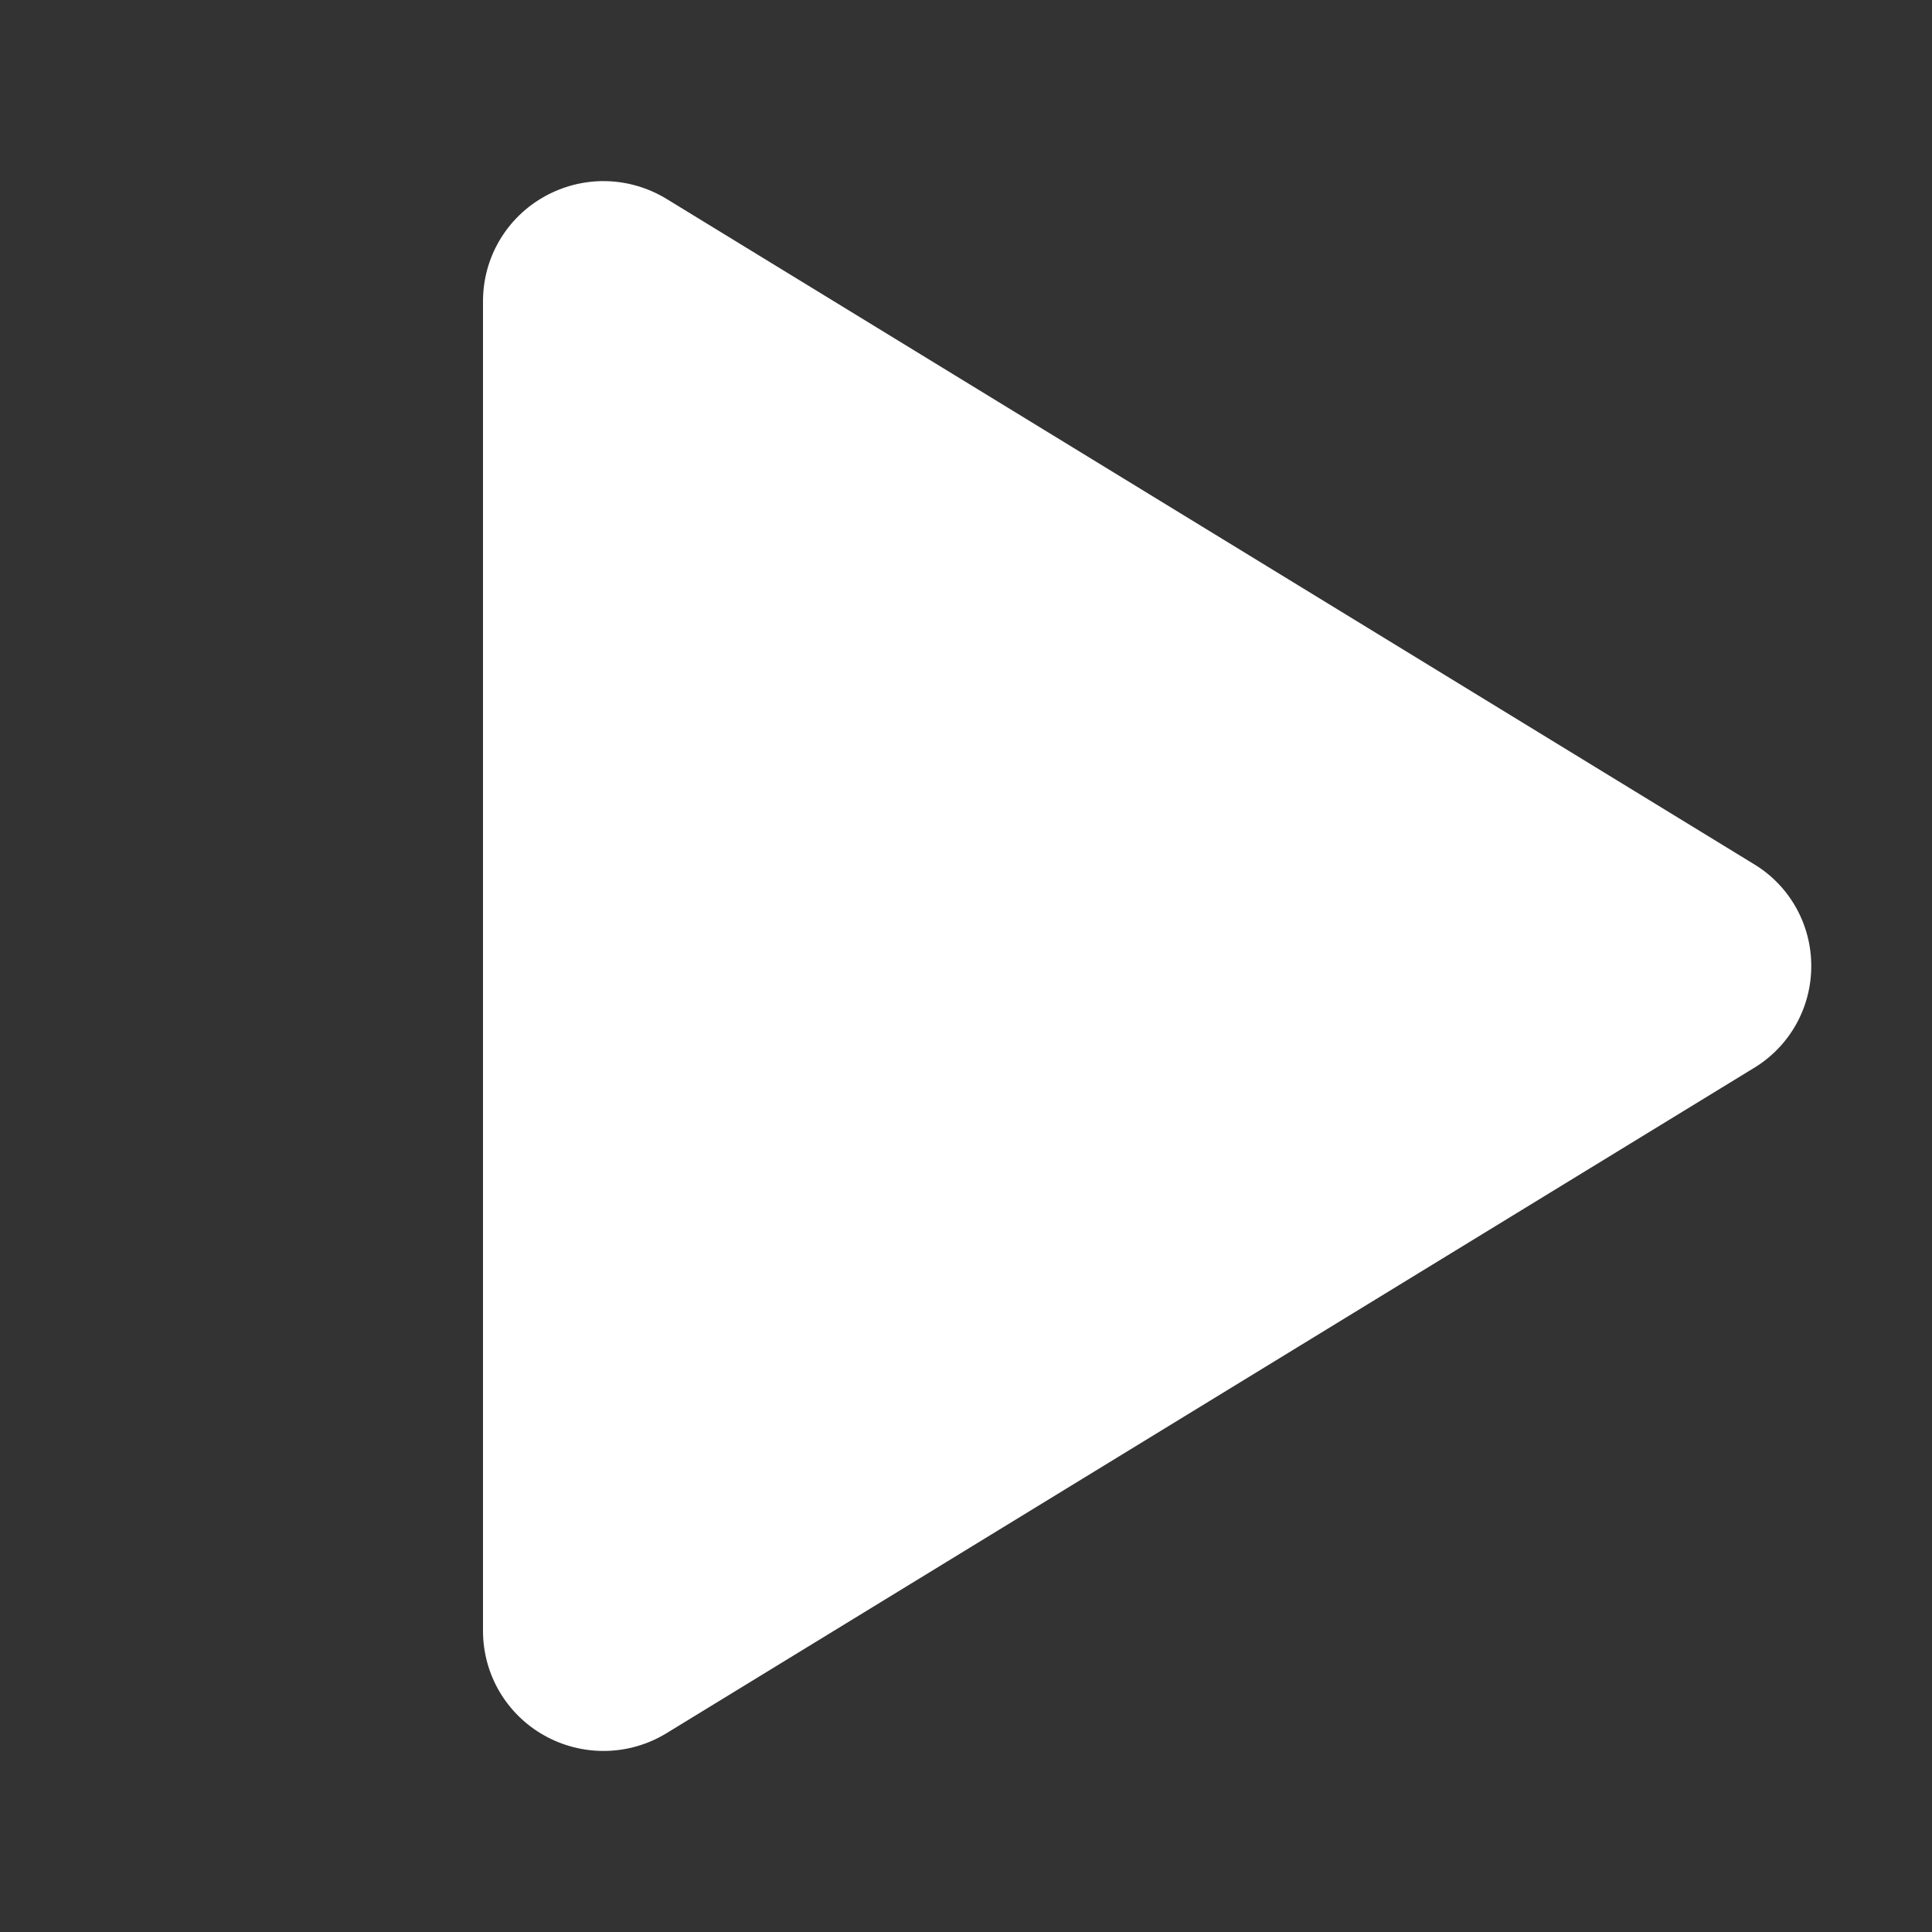 <svg width="40" height="40" viewBox="0 0 40 40" fill="none" xmlns="http://www.w3.org/2000/svg">
<rect x="0" y="0" width="40" height="40" fill="#333333" stroke="none"/>
<g id="ph:play-fill">
<path id="Vector" d="M37.5 20.001C37.501 20.425 37.392 20.843 37.184 21.213C36.976 21.582 36.676 21.892 36.312 22.112L13.8 35.884C13.42 36.116 12.986 36.243 12.541 36.251C12.096 36.259 11.657 36.149 11.269 35.931C10.884 35.716 10.565 35.402 10.341 35.023C10.118 34.643 10.001 34.211 10 33.771V6.23C10.001 5.79 10.118 5.358 10.341 4.979C10.565 4.599 10.884 4.286 11.269 4.071C11.657 3.853 12.096 3.742 12.541 3.75C12.986 3.759 13.42 3.886 13.8 4.118L36.312 17.89C36.676 18.109 36.976 18.419 37.184 18.789C37.392 19.159 37.501 19.576 37.5 20.001Z" fill="white"/>
</g>
</svg>
